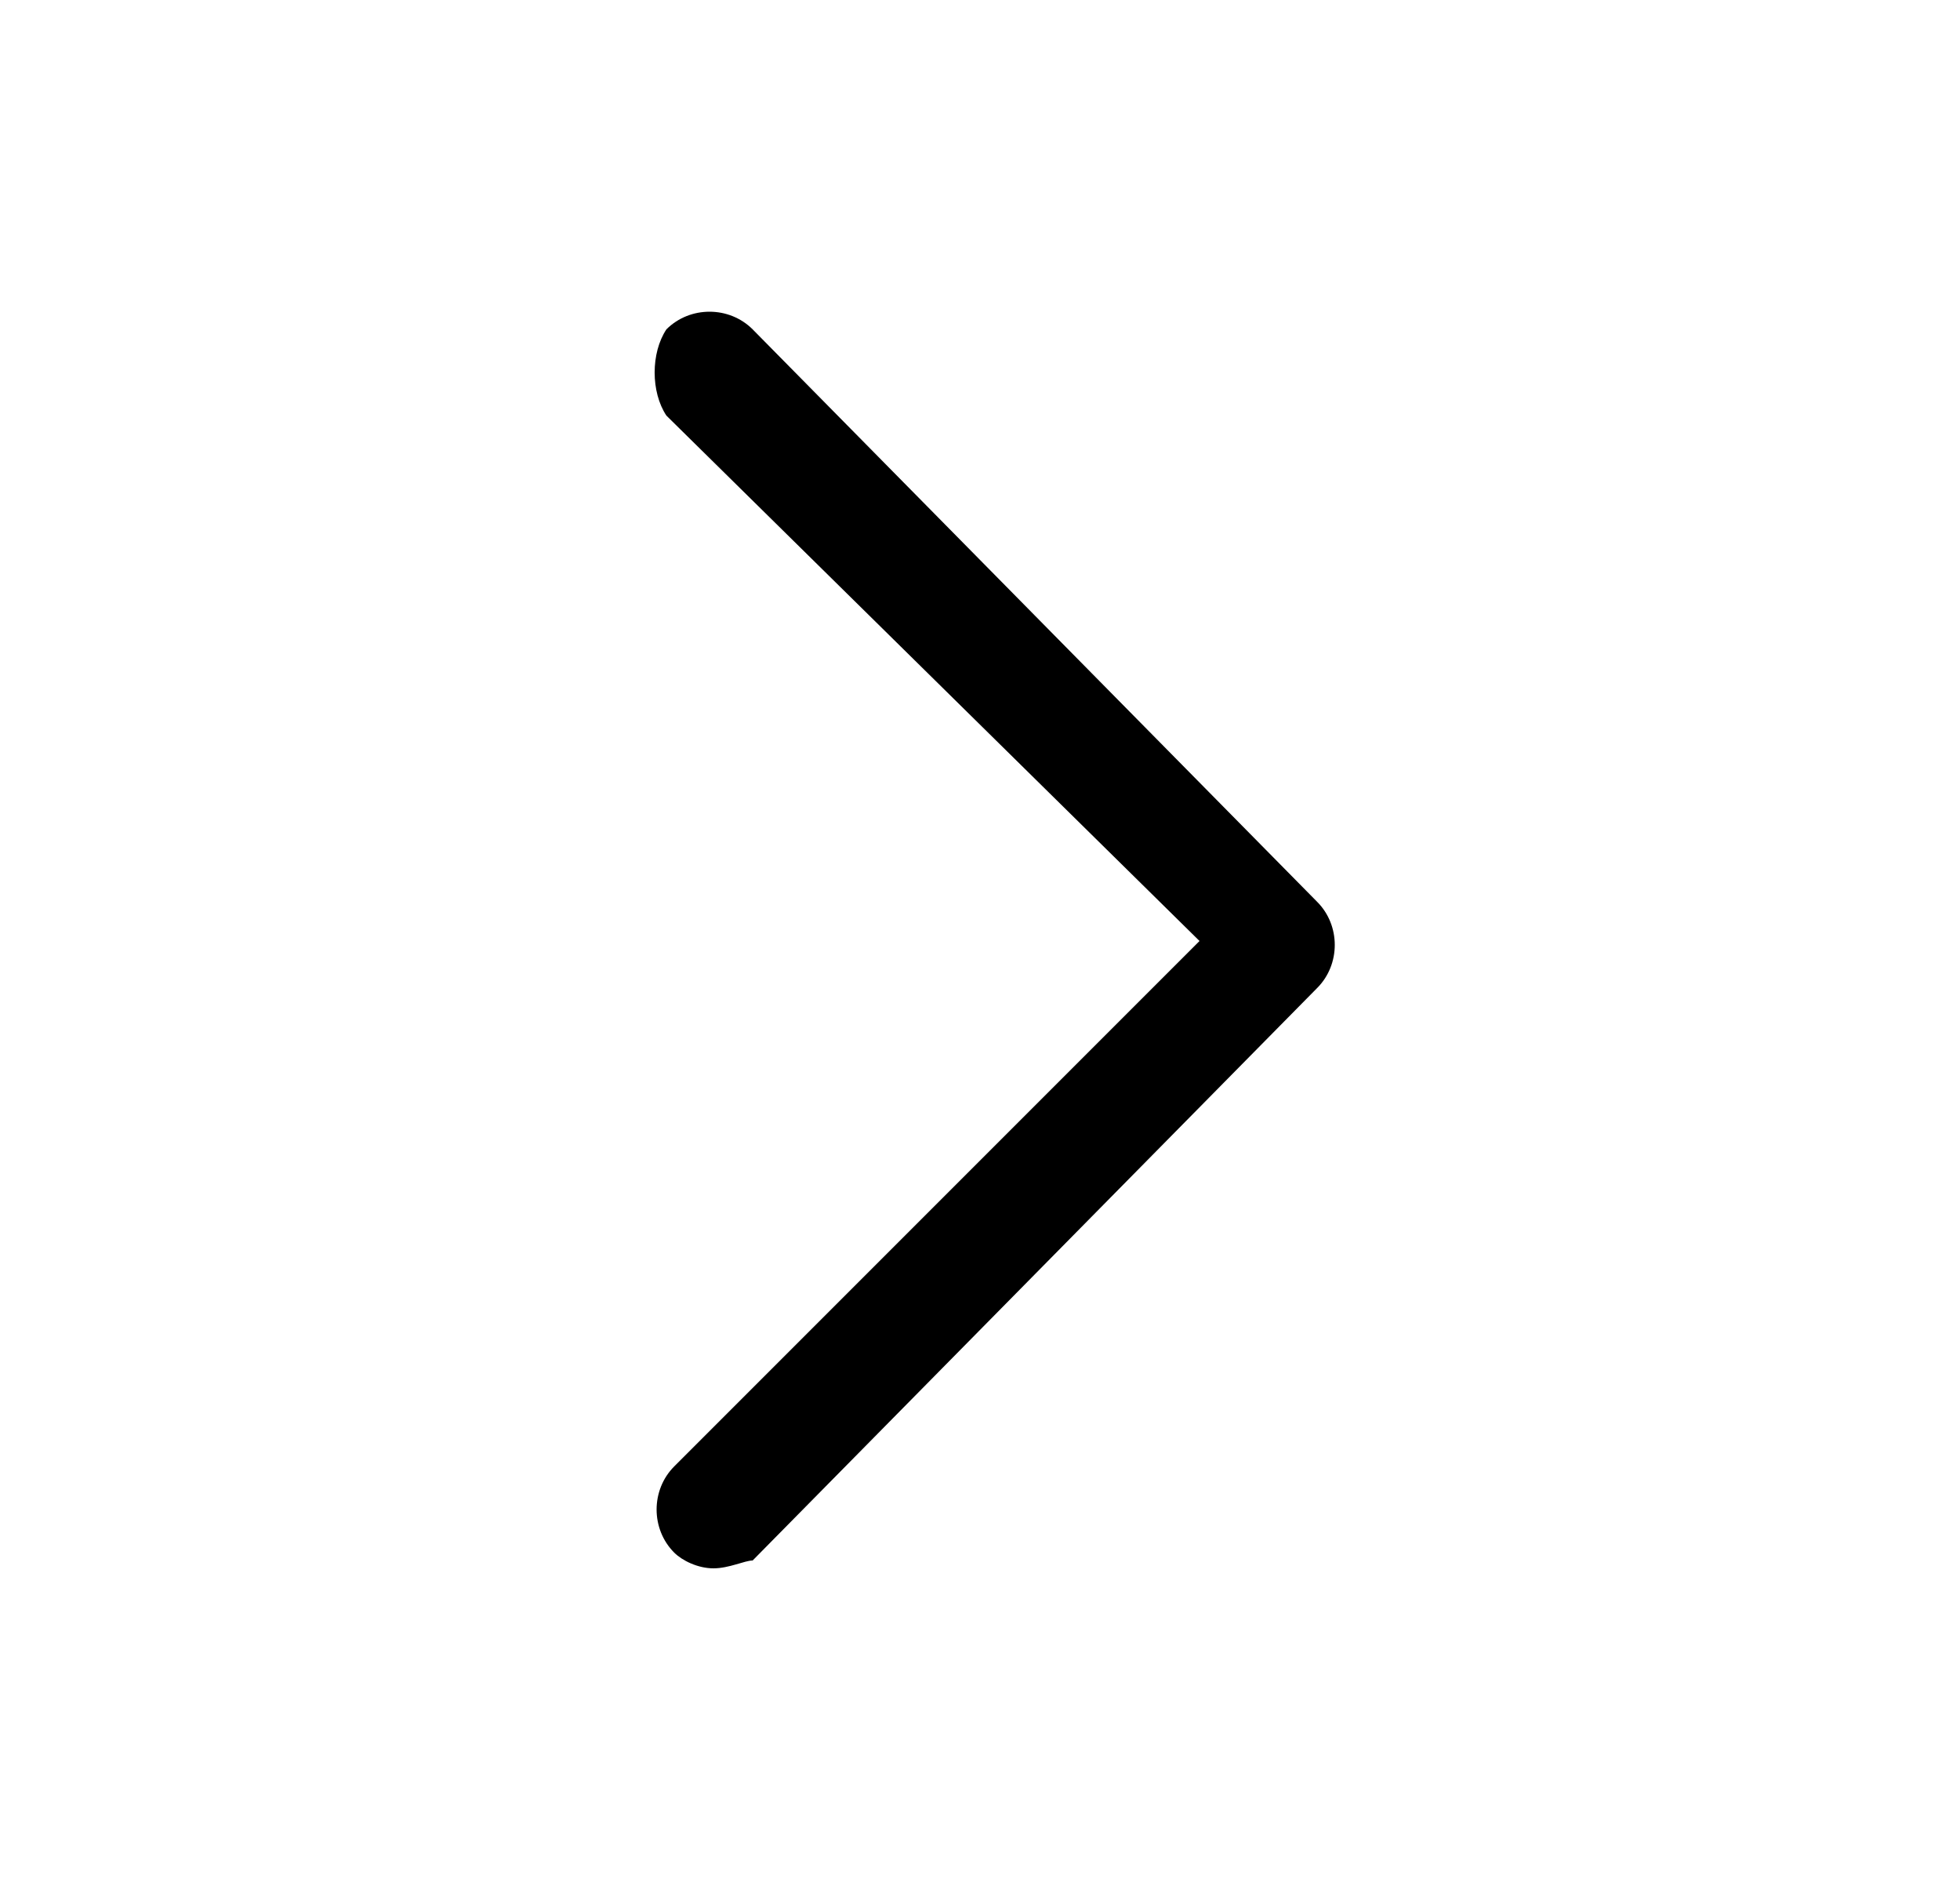 <svg enable-background="new 0 0 25 24" viewBox="0 0 25 24" xmlns="http://www.w3.org/2000/svg"><path d="m9.1 20c-.2 0-.4-.1-.5-.2-.3-.3-.3-.8 0-1.1l6.7-6.7-6.8-6.7c-.2-.3-.2-.8 0-1.1.3-.3.8-.3 1.1 0l7.2 7.3c.3.3.3.8 0 1.1l-7.2 7.3c-.1 0-.3.1-.5.1z"/></svg>